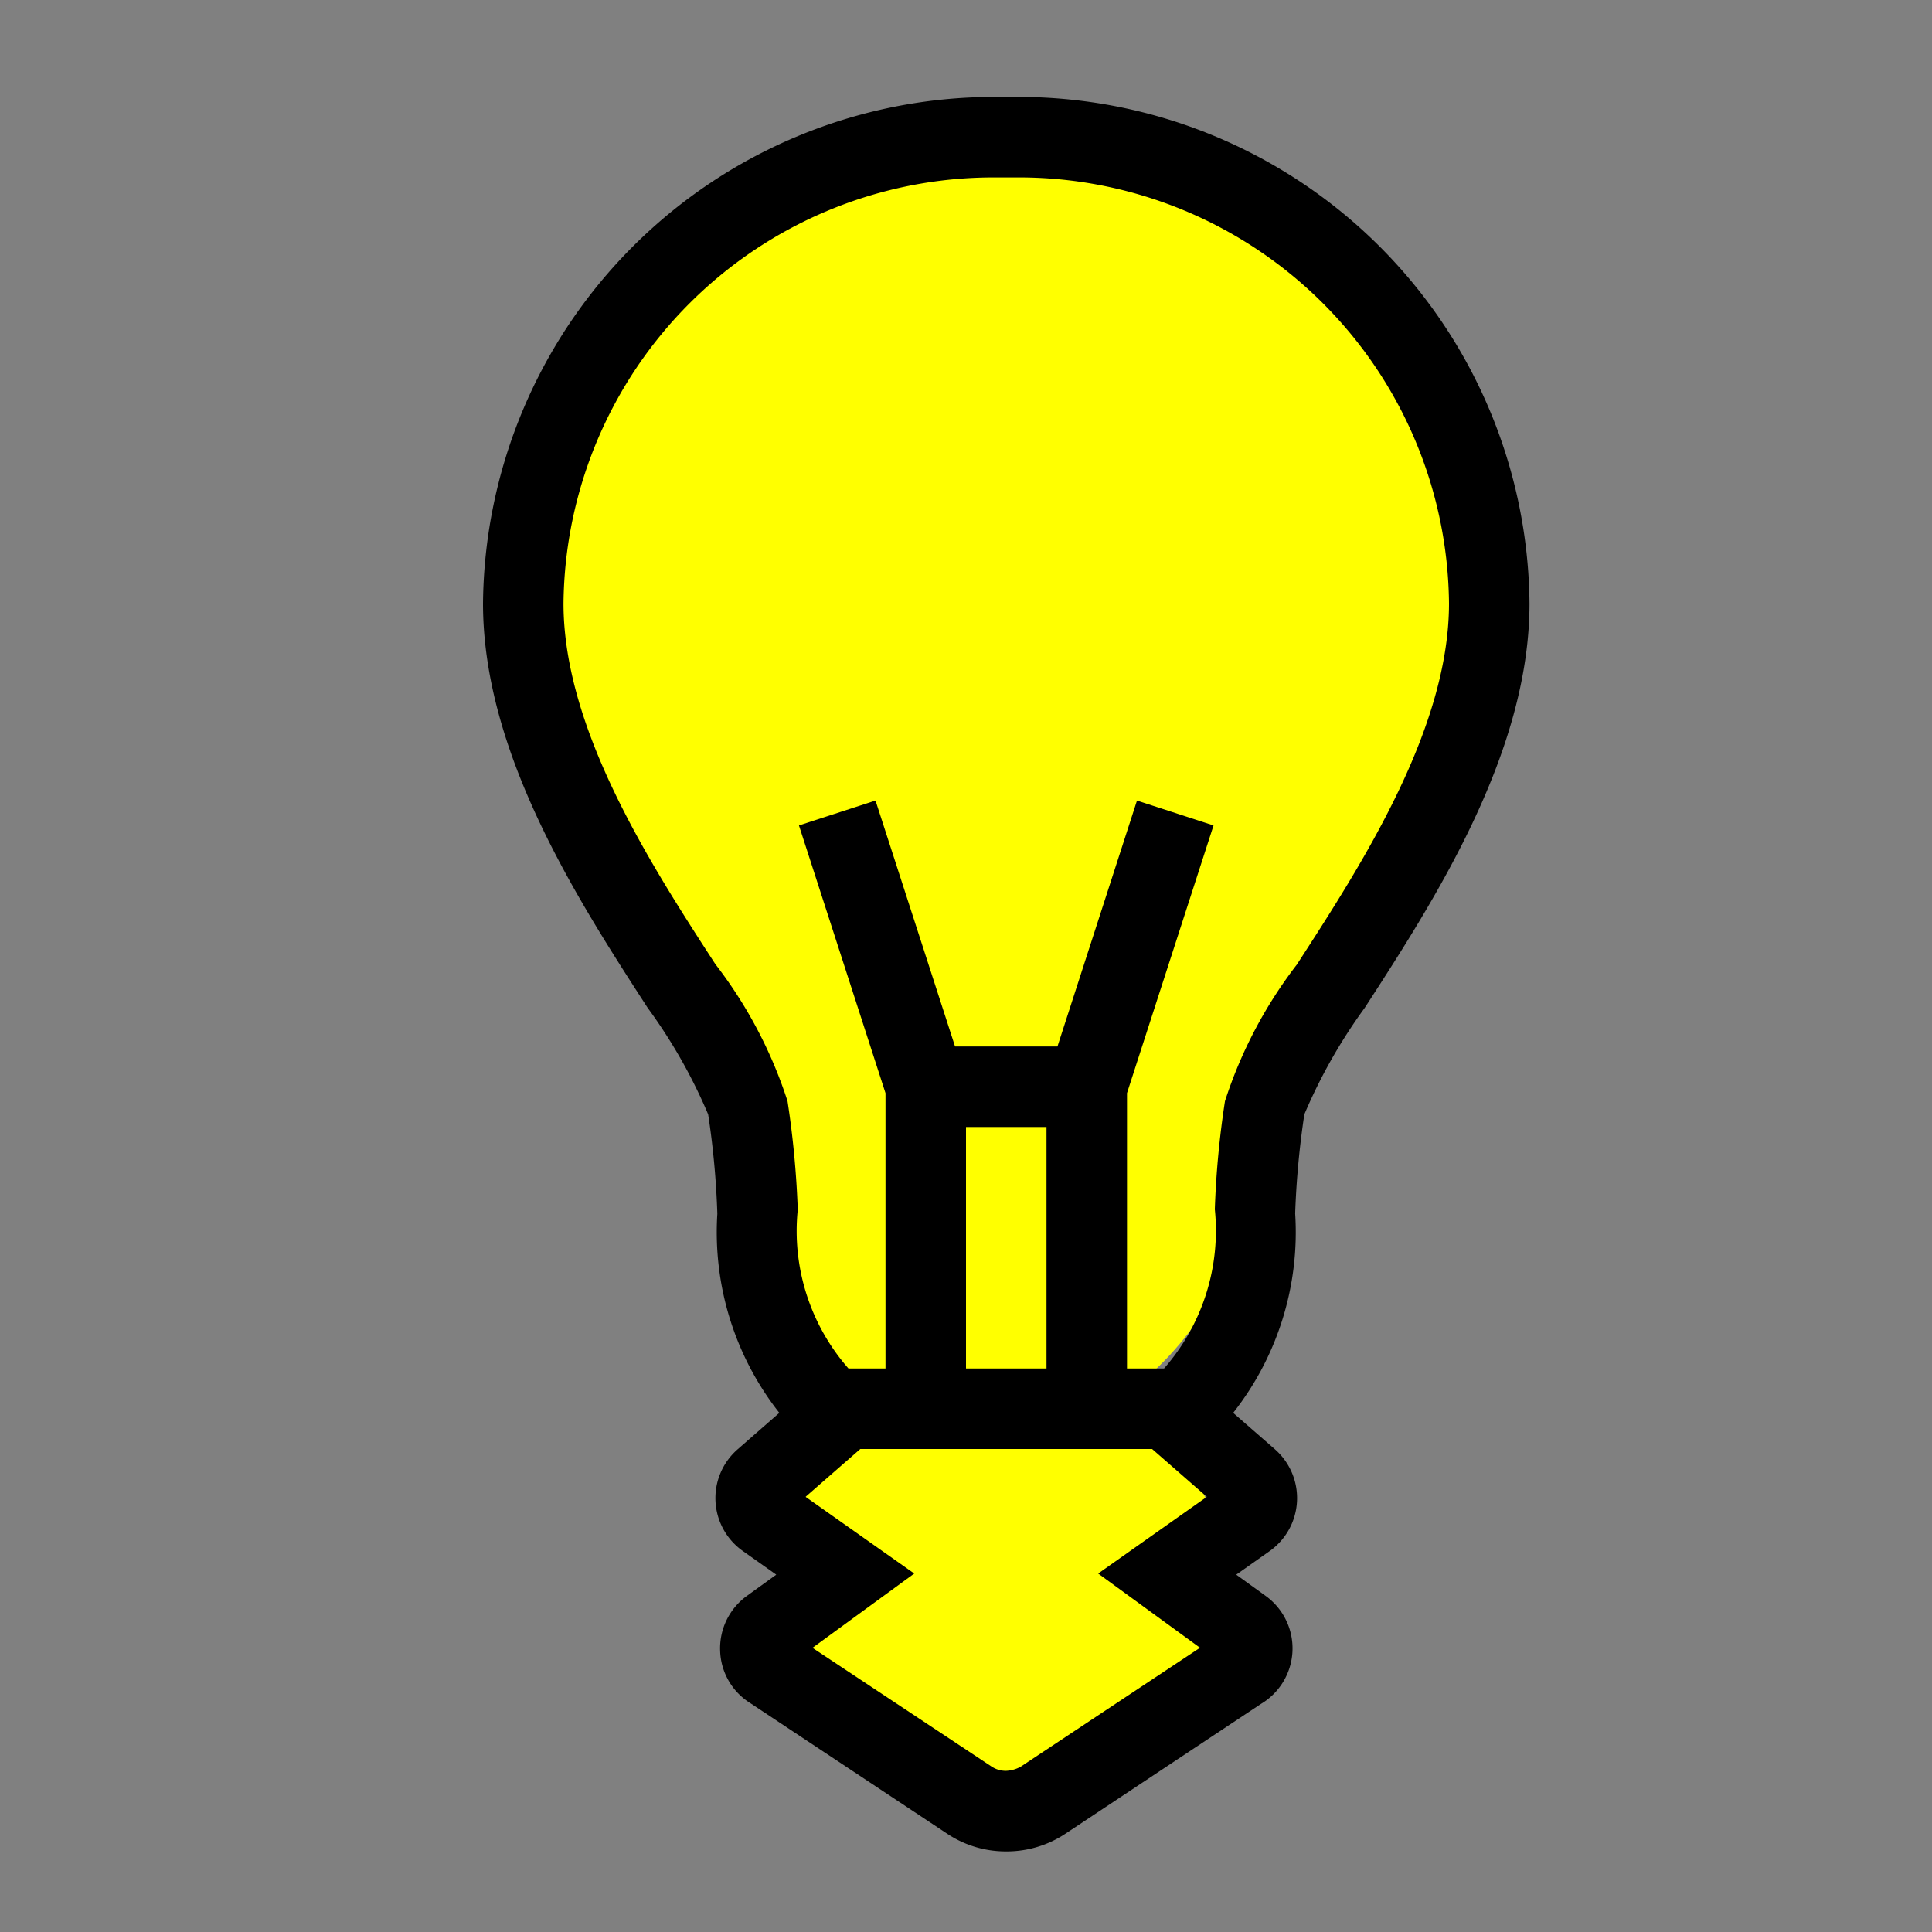 <svg width="80" height="80" viewBox="0 0 24 24" xmlns="http://www.w3.org/2000/svg">
 <rect x="0" y="0" width="24" height="24" fill="#808080" stroke="none"/>
 <g>
  <path id="svg_7" d="m12.447,17.823c-1.864,0 -3.374,-2.074 -3.374,-4.634c0,-2.56 1.51,-4.634 3.374,-4.634c1.864,0 3.374,2.074 3.374,4.634c0,2.56 -1.51,4.634 -3.374,4.634z"  stroke-width="0" stroke="#000" fill="#FFFF00"/>
  <path id="svg_6" d="m12.488,22.132c-1.482,0 -2.683,-1.146 -2.683,-2.561c0,-1.415 1.201,-2.561 2.683,-2.561c1.482,0 2.683,1.146 2.683,2.561c0,1.415 -1.201,2.561 -2.683,2.561z"  stroke-width="0" stroke="#000" fill="#FFFF00"/>
  <path id="svg_4" d="m12.569,13.433c-3.234,0 -5.854,-2.565 -5.854,-5.732c0,-3.167 2.62,-5.732 5.854,-5.732c3.234,0 5.854,2.565 5.854,5.732c0,3.167 -2.62,5.732 -5.854,5.732z" stroke-width="0" stroke="#000" fill="#FFFF00"/>
  <path id="svg_1" d="m12.662,1.204l-0.324,0a6.35,6.35 0 0 0 -6.338,6.292c0,1.866 1.182,3.69 2.045,5.023a6.572,6.572 0 0 1 0.752,1.324a10.398,10.398 0 0 1 0.114,1.235a3.628,3.628 0 0 0 0.77,2.473l-0.518,0.453a0.804,0.804 0 0 0 0.066,1.264l0.414,0.293l-0.364,0.263a0.804,0.804 0 0 0 -0.333,0.689a0.794,0.794 0 0 0 0.37,0.641l2.45,1.625a1.311,1.311 0 0 0 0.723,0.22l0.016,0a1.316,1.316 0 0 0 0.73,-0.22l2.43,-1.613a0.803,0.803 0 0 0 0.059,-1.34l-0.367,-0.265l0.418,-0.295a0.806,0.806 0 0 0 0.062,-1.263l-0.518,-0.452a3.626,3.626 0 0 0 0.77,-2.476a10.735,10.735 0 0 1 0.114,-1.232a6.64,6.64 0 0 1 0.75,-1.323c0.864,-1.334 2.047,-3.162 2.047,-5.024a6.35,6.35 0 0 0 -6.338,-6.292zm2.245,19.265l-2.225,1.476a0.41,0.41 0 0 1 -0.185,0.053l-0.002,0a0.32,0.32 0 0 1 -0.177,-0.053l-2.225,-1.475l1.264,-0.923l-1.35,-0.953l0.68,-0.594l3.625,0l0.68,0.594l-1.35,0.953l1.265,0.922zm-2.907,-3.469l0,-3l1,0l0,3l-1,0zm4.114,-5.023a5.595,5.595 0 0 0 -0.897,1.702a11.287,11.287 0 0 0 -0.126,1.344a2.598,2.598 0 0 1 -0.631,1.977l-0.46,0l0,-3.421l1.075,-3.325l-0.951,-0.309l-0.988,3.055l-1.272,0l-0.988,-3.055l-0.951,0.309l1.075,3.325l0,3.421l-0.46,0a2.59,2.59 0 0 1 -0.63,-1.973a11.574,11.574 0 0 0 -0.127,-1.348a5.597,5.597 0 0 0 -0.898,-1.704c-0.796,-1.227 -1.885,-2.908 -1.885,-4.479a5.343,5.343 0 0 1 5.338,-5.292l0.324,0a5.343,5.343 0 0 1 5.338,5.292c0,1.566 -1.09,3.251 -1.886,4.48l0,0.001z"/>
  <path id="svg_2" d="m0,0l24,0l0,24l-24,0l0,-24z" fill="none"/>
 </g>
</svg>